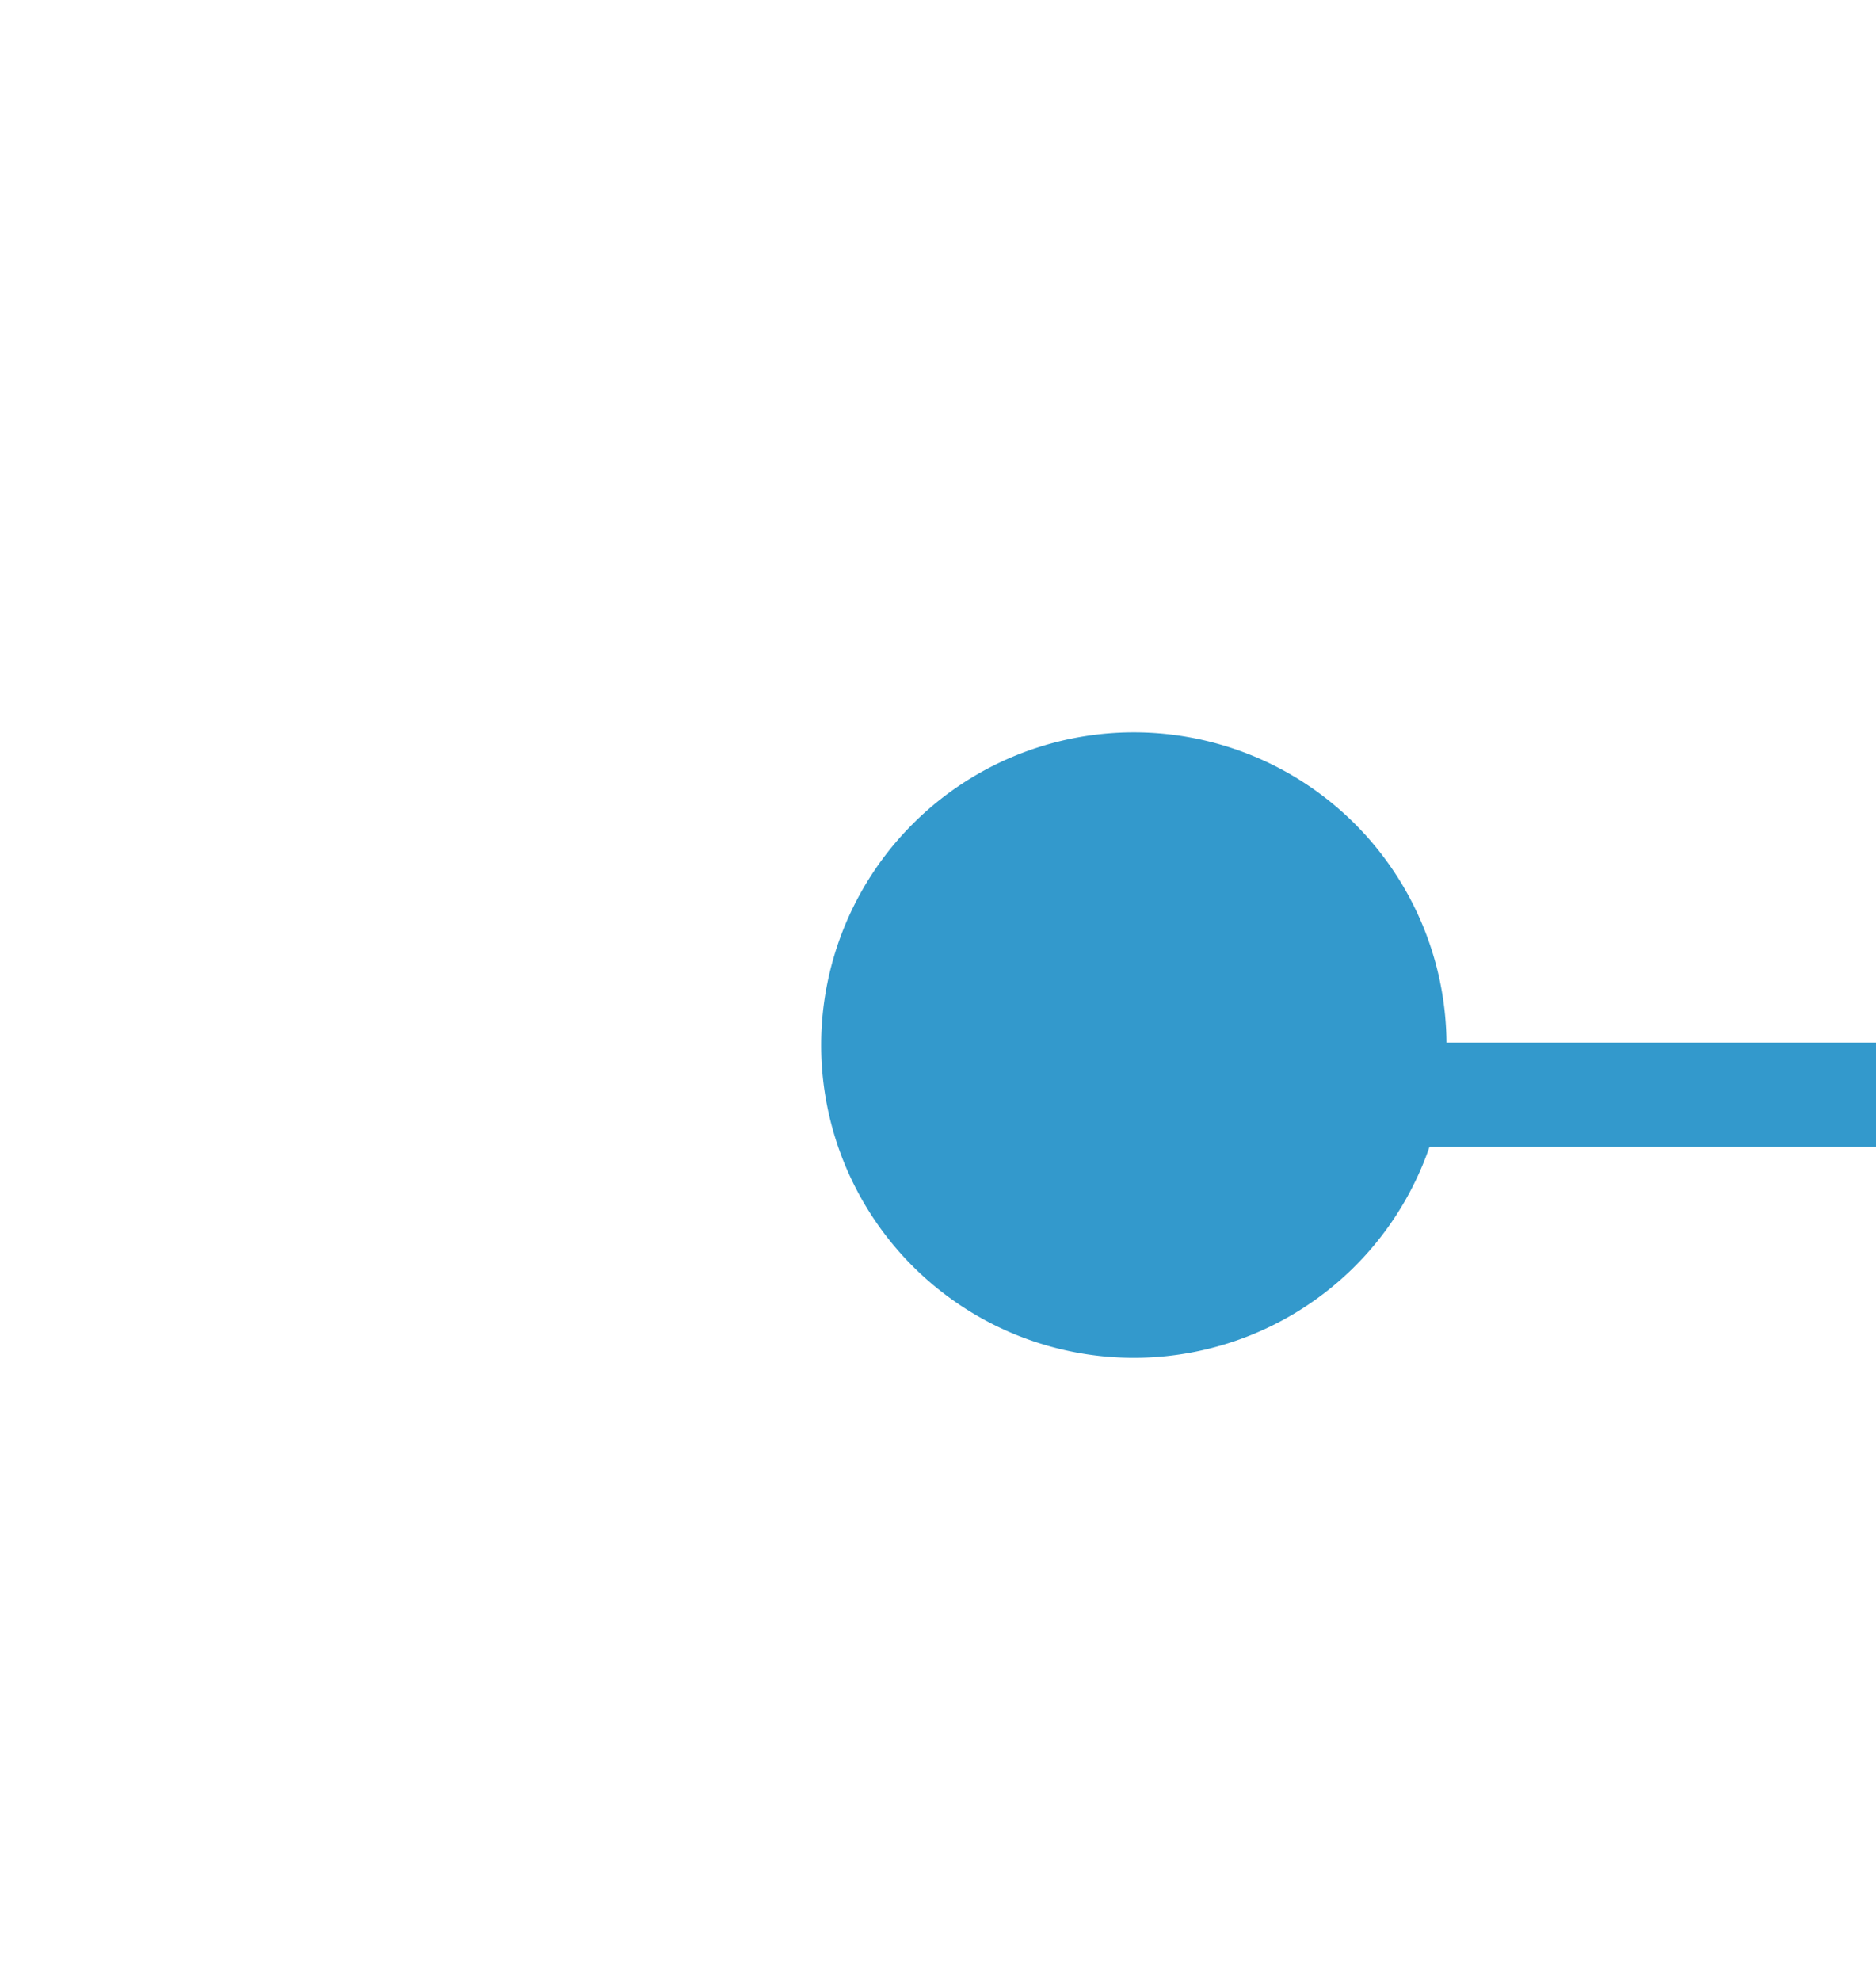 ﻿<?xml version="1.0" encoding="utf-8"?>
<svg version="1.1" xmlns:xlink="http://www.w3.org/1999/xlink" width="18px" height="19px" preserveAspectRatio="xMidYMin meet" viewBox="756 127  16 19" xmlns="http://www.w3.org/2000/svg">
  <path d="M 764.665 135.482  A 3 3 0 0 0 767.5 137.5 L 962 137.5  " stroke-width="1" stroke="#3399cc" fill="none" />
  <path d="M 765.879 134.024  A 3 3 0 0 0 762.879 137.024 A 3 3 0 0 0 765.879 140.024 A 3 3 0 0 0 768.879 137.024 A 3 3 0 0 0 765.879 134.024 Z M 961 143.8  L 967 137.5  L 961 131.2  L 961 143.8  Z " fill-rule="nonzero" fill="#3399cc" stroke="none" />
</svg>